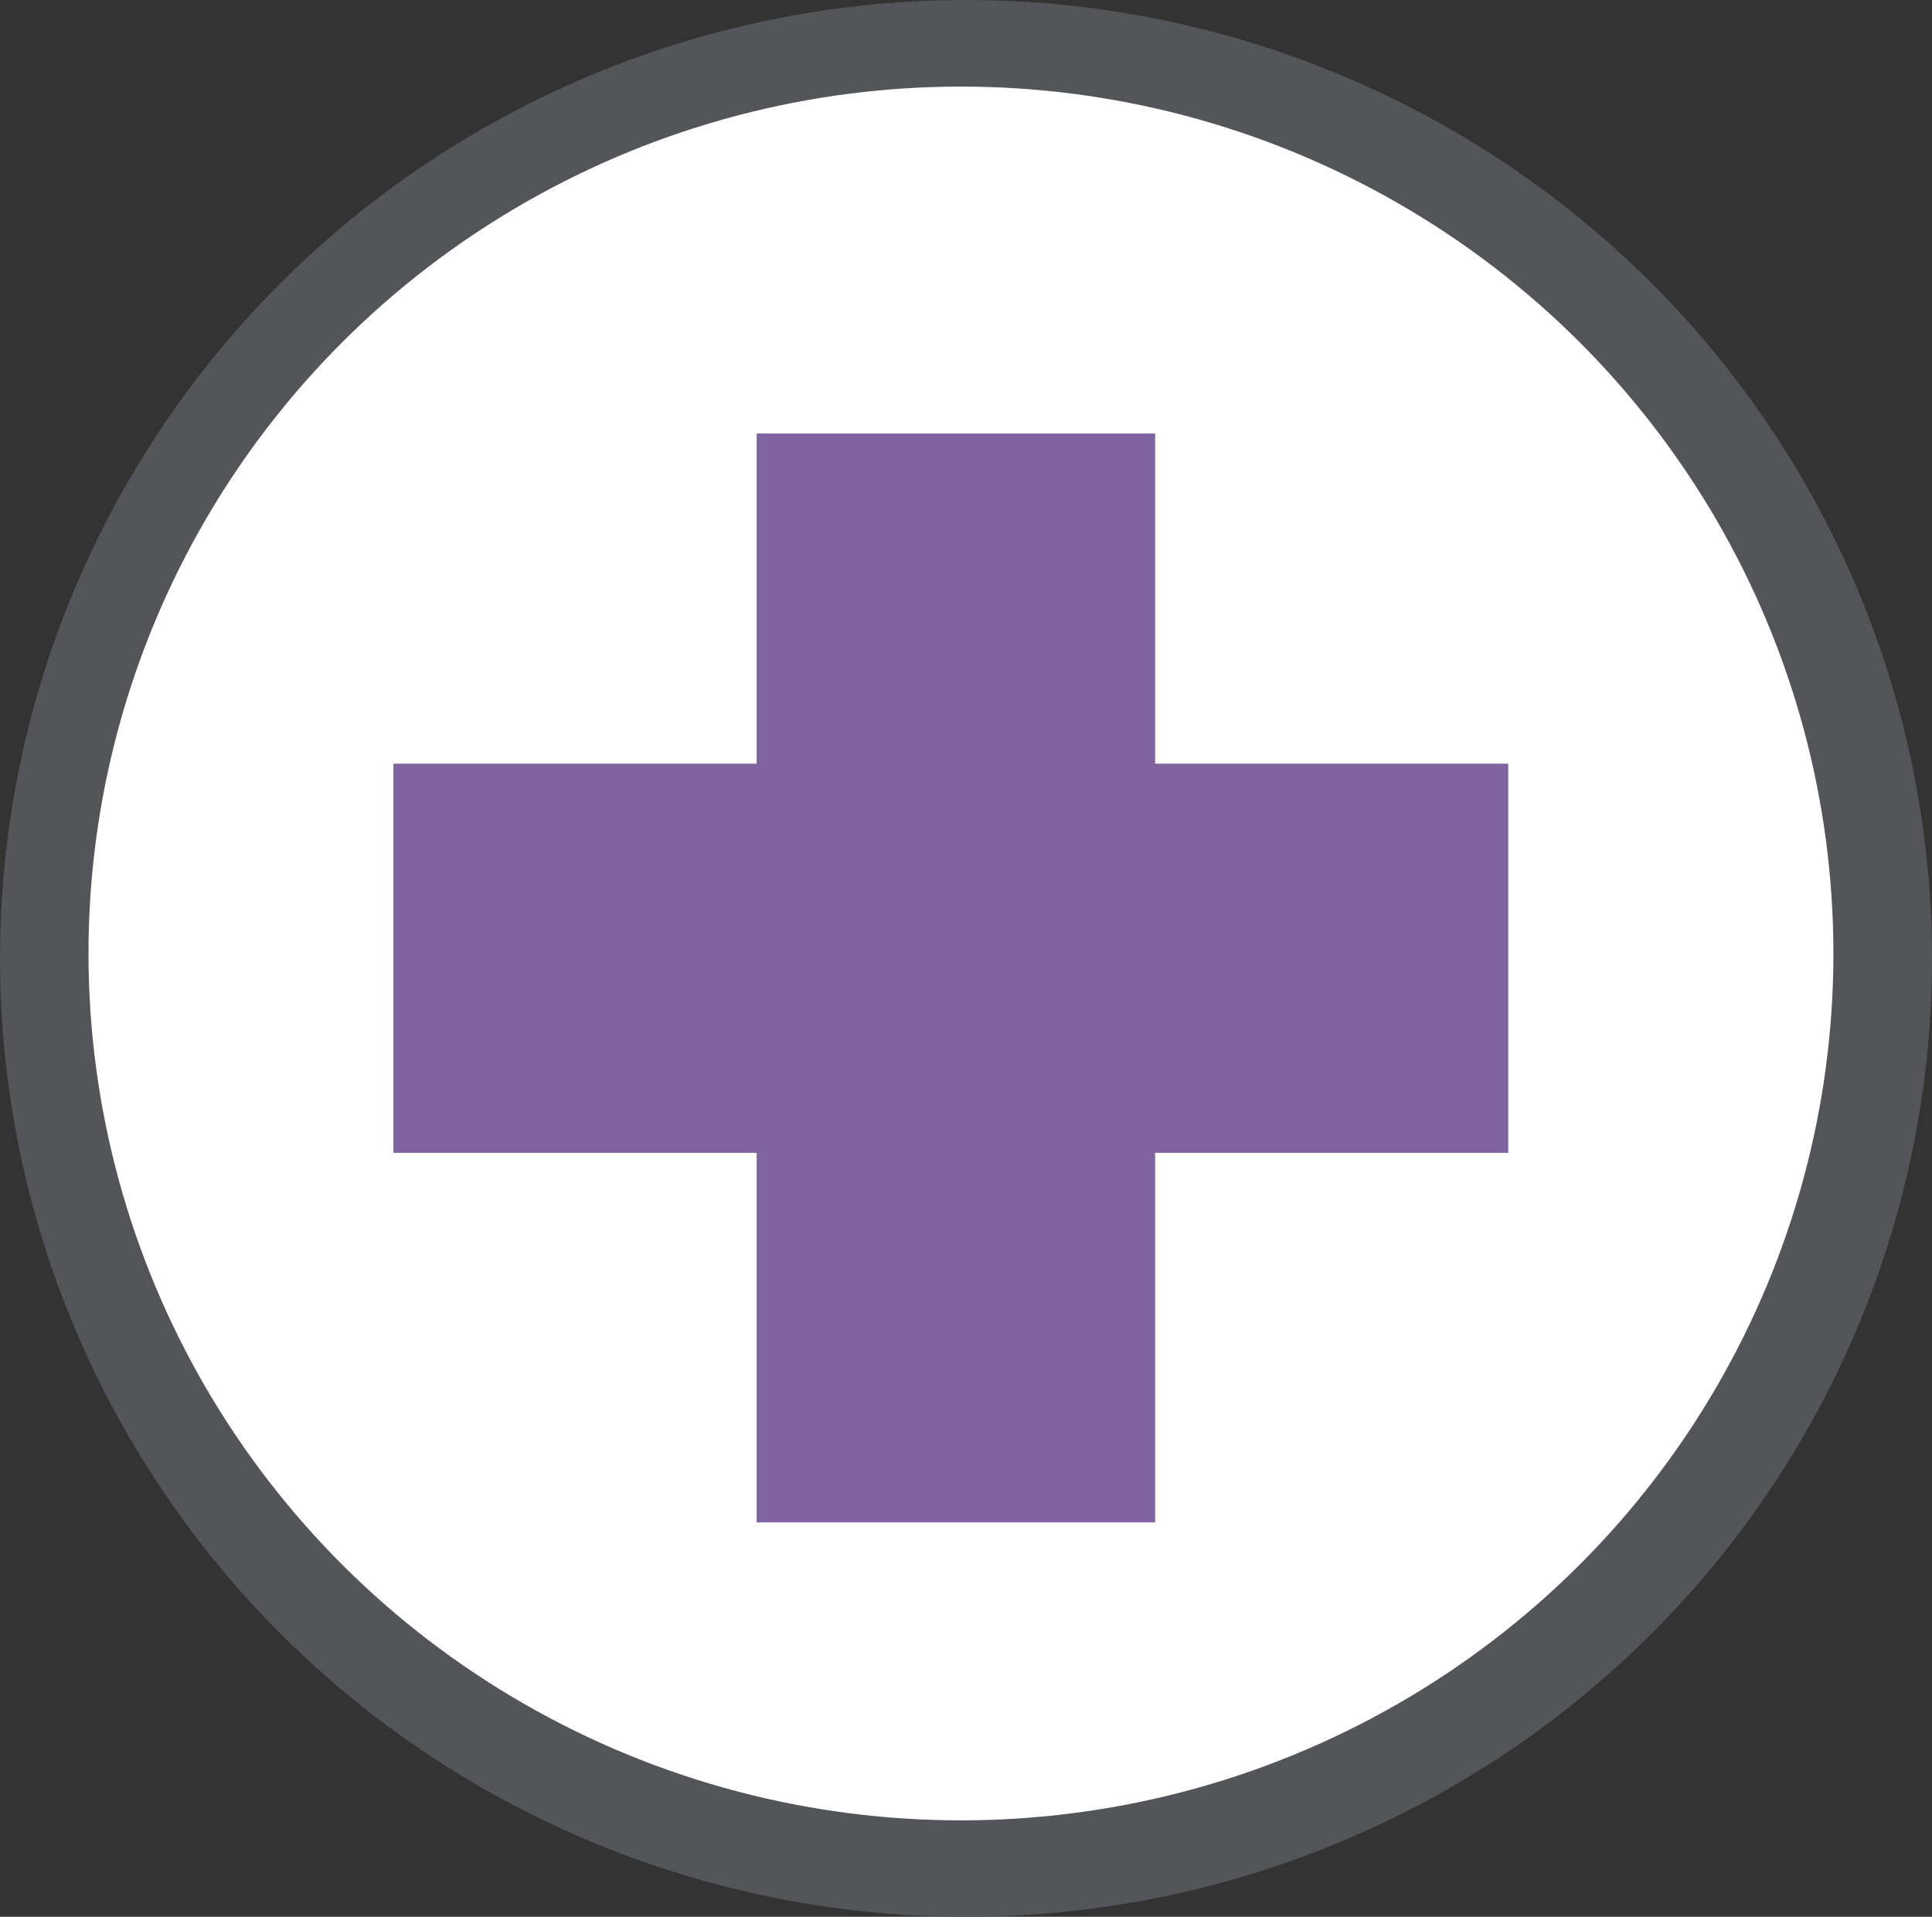 <?xml version="1.0" encoding="UTF-8" standalone="no"?>
<!-- Created with Inkscape (http://www.inkscape.org/) -->

<svg
   xmlns:dc="http://purl.org/dc/elements/1.1/"
   xmlns:cc="http://creativecommons.org/ns#"
   xmlns:rdf="http://www.w3.org/1999/02/22-rdf-syntax-ns#"
   xmlns:svg="http://www.w3.org/2000/svg"
   xmlns="http://www.w3.org/2000/svg"
   xmlns:sodipodi="http://sodipodi.sourceforge.net/DTD/sodipodi-0.dtd"
   xmlns:inkscape="http://www.inkscape.org/namespaces/inkscape"
   width="208.2mm"
   height="206.597mm"
   viewBox="0 0 208.2 206.597"
   version="1.1"
   id="svg8"
   inkscape:version="0.92.2 (5c3e80d, 2017-08-06)"
   sodipodi:docname="AddSymbol.svg">
  <rect x="0" y="0" width="208.2" height="206.597" fill="#333333" stroke="none"/>
  <defs
     id="defs2" />
  <sodipodi:namedview
     id="base"
     pagecolor="#74ffff"
     bordercolor="#666666"
     borderopacity="1.0"
     inkscape:pageopacity="0"
     inkscape:pageshadow="2"
     inkscape:zoom="0.49497475"
     inkscape:cx="-421.29179"
     inkscape:cy="381.74215"
     inkscape:document-units="mm"
     inkscape:current-layer="layer1"
     showgrid="false"
     inkscape:window-width="1920"
     inkscape:window-height="1005"
     inkscape:window-x="-9"
     inkscape:window-y="-9"
     inkscape:window-maximized="1"
     fit-margin-top="0"
     fit-margin-left="0"
     fit-margin-right="0"
     fit-margin-bottom="0" />
  <g
     inkscape:label="Layer 1"
     inkscape:groupmode="layer"
     id="layer1"
     transform="translate(-2.006,-2.337)">
    <ellipse
       style="opacity:1;fill:#535559;fill-opacity:1;stroke:#535559;stroke-width:0.532;stroke-opacity:1"
       id="path856"
       cx="106.106"
       cy="105.635"
       rx="103.834"
       ry="103.032" />
    <ellipse
       style="opacity:1;fill:#ffffff;fill-opacity:1;stroke:#535559;stroke-width:0.837;stroke-opacity:1"
       id="path2340"
       cx="105.562"
       cy="105.104"
       rx="94.438"
       ry="93.853" />
    <g
       id="g2363"
       transform="matrix(2.034,0,0,1.987,-87.971,-169.067)"
       style="fill:#8064a2;fill-opacity:1;stroke:#8064a2;stroke-opacity:1">
      <rect
         y="109.911"
         x="84.457"
         height="58.799"
         width="20.847"
         id="rect2344"
         style="opacity:1;fill:#8064a2;fill-opacity:1;stroke:#8064a2;stroke-width:0.265;stroke-opacity:1" />
      <rect
         transform="rotate(-90)"
         y="65.214"
         x="-148.665"
         height="58.799"
         width="20.847"
         id="rect2344-2"
         style="opacity:1;fill:#8064a2;fill-opacity:1;stroke:#8064a2;stroke-width:0.265;stroke-opacity:1" />
    </g>
  </g>
</svg>
